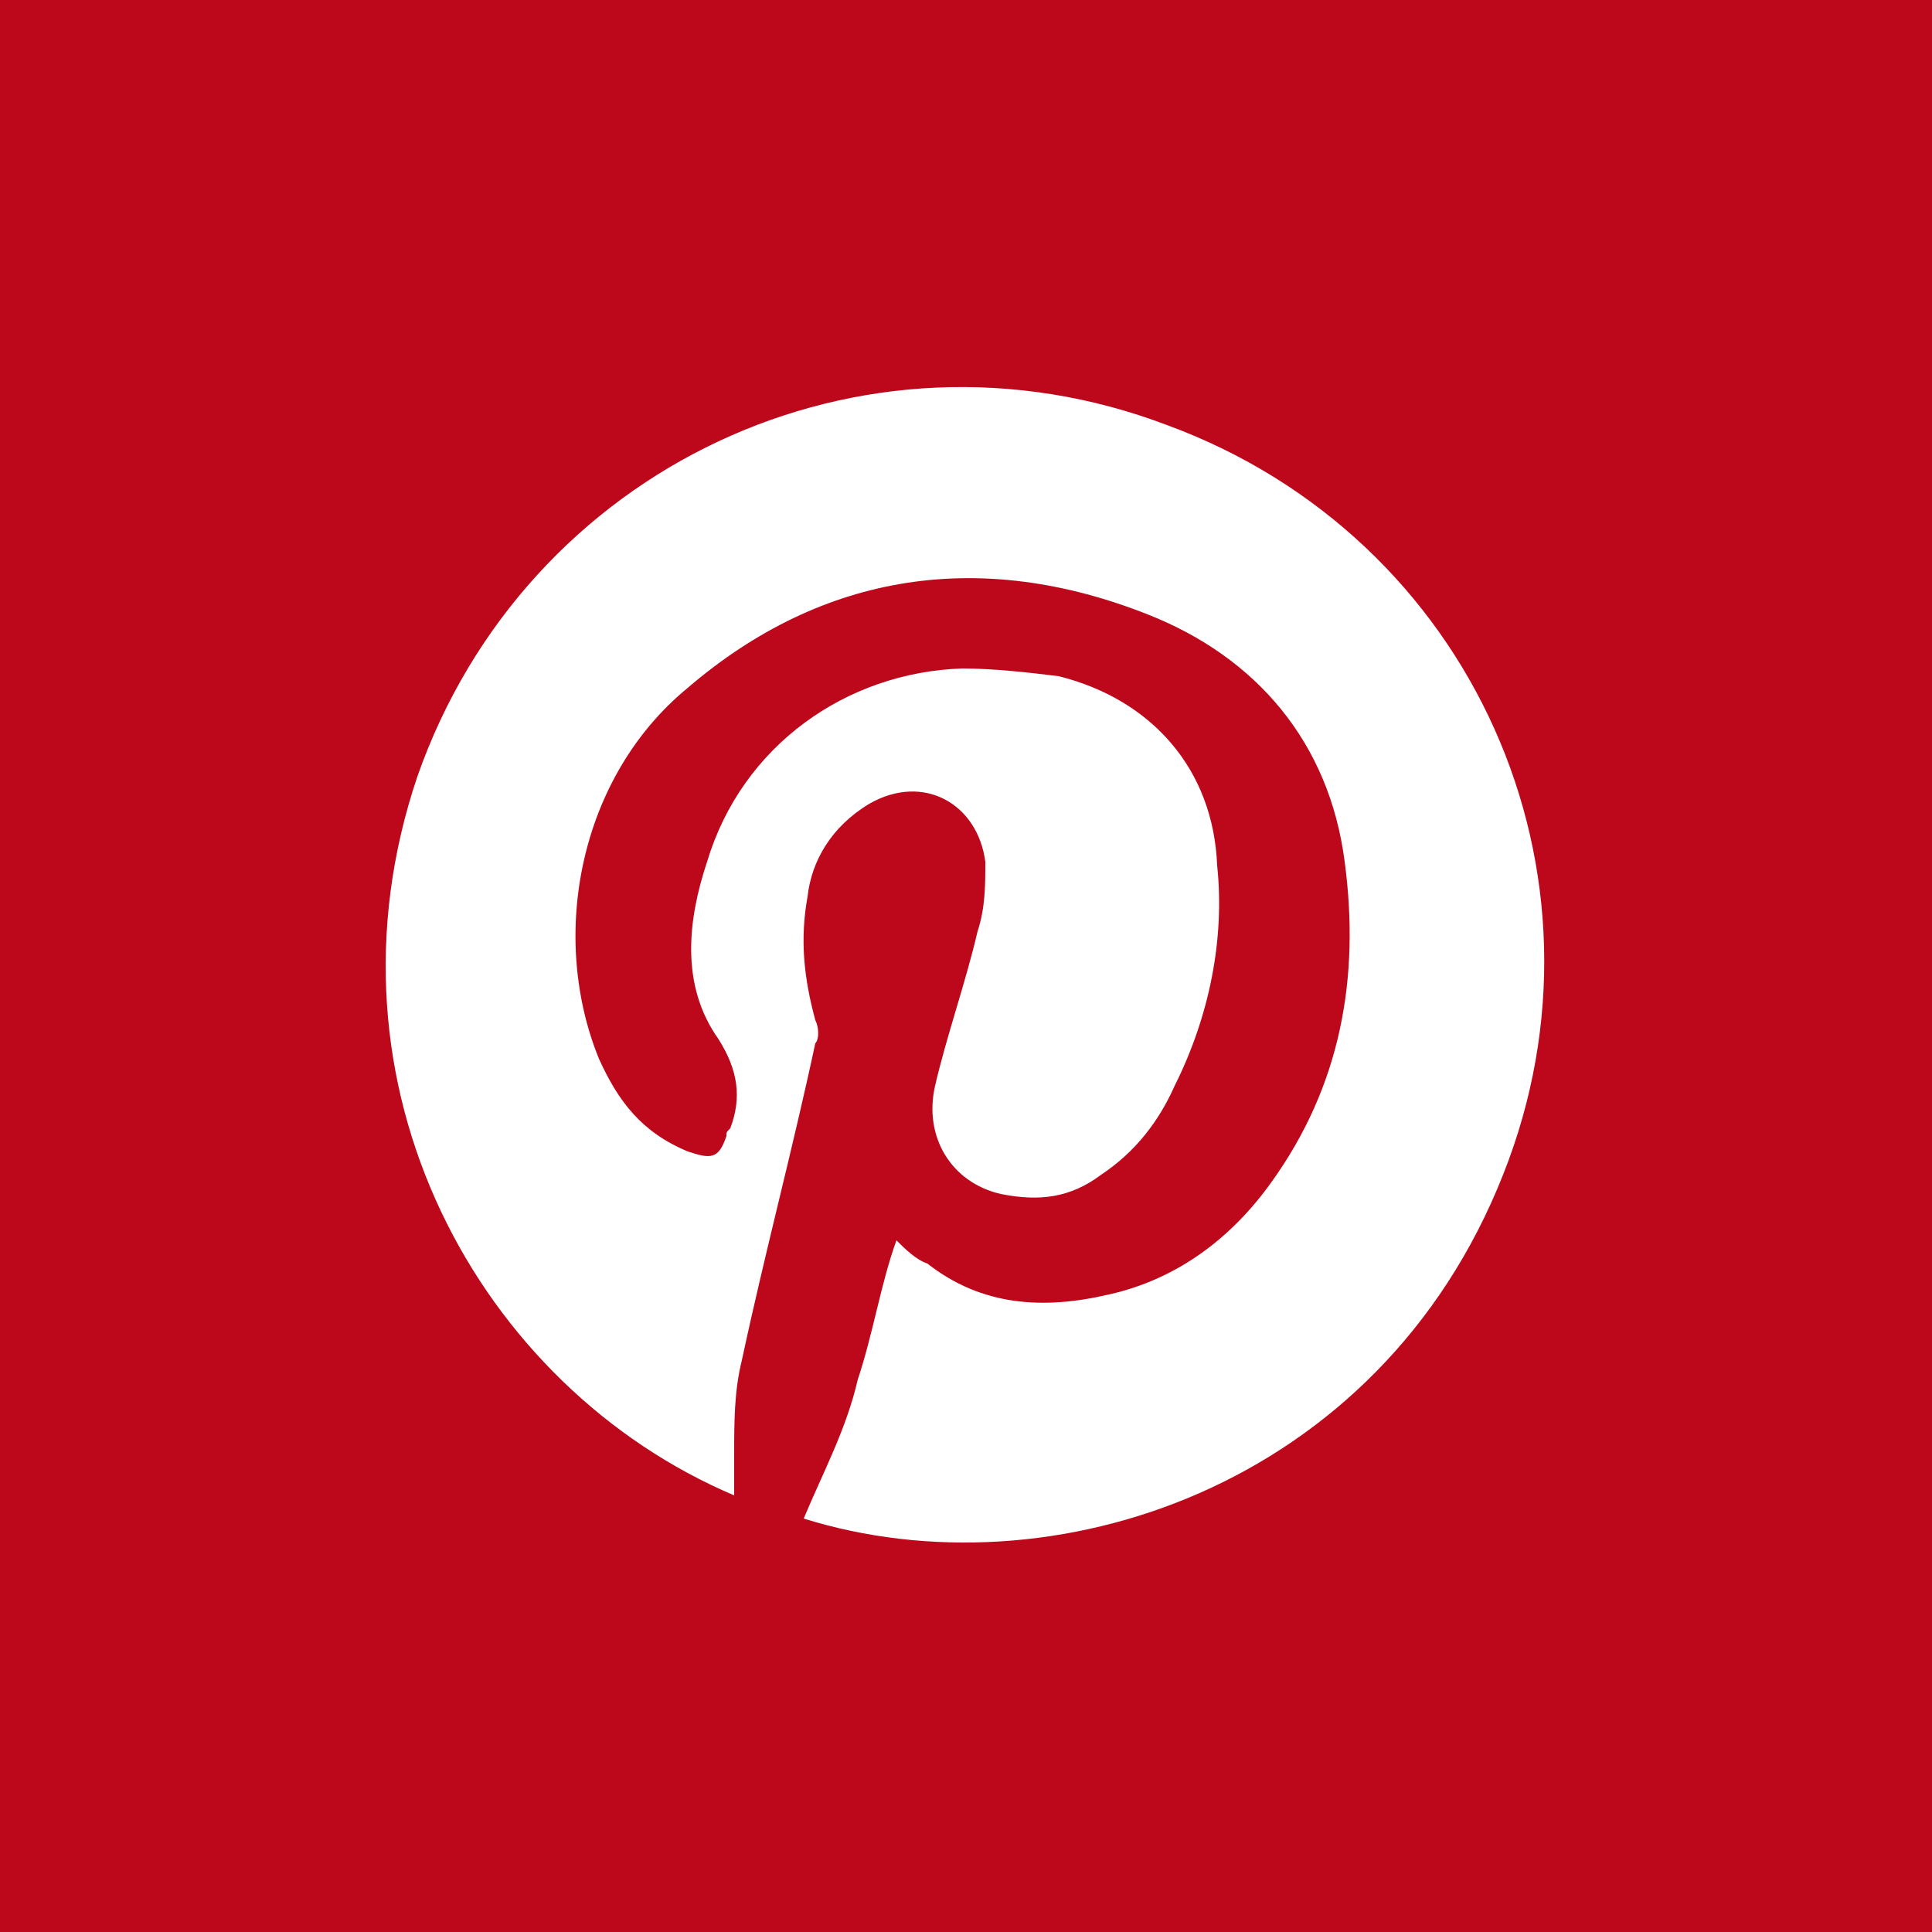 <?xml version="1.0" encoding="utf-8"?>
<!-- Generator: Adobe Illustrator 23.0.0, SVG Export Plug-In . SVG Version: 6.00 Build 0)  -->
<svg version="1.0" id="Capa_1" xmlns="http://www.w3.org/2000/svg" xmlns:xlink="http://www.w3.org/1999/xlink" x="0px" y="0px"
	 viewBox="0 0 50 50" enable-background="new 0 0 50 50" xml:space="preserve">
<rect fill="#BD081C" width="50" height="50"/>
<path fill="#FFFFFF" d="M19,38.7c-6.6-2.8-10.9-10.6-8.2-18.6C13.6,12.1,22.3,8,30.2,11c7.9,2.9,11.8,11.6,8.7,19.4
	c-3.2,8.1-11.7,10.9-18.1,8.9c0.5-1.2,1.1-2.3,1.4-3.6c0.4-1.2,0.6-2.5,1-3.6c0.2,0.2,0.5,0.5,0.8,0.6c1.4,1.1,3,1.2,4.7,0.8
	c1.8-0.4,3.2-1.5,4.2-2.9c1.8-2.5,2.3-5.3,1.9-8.3c-0.4-3.1-2.3-5.3-5.1-6.4c-4.3-1.7-8.4-1.1-11.9,1.9c-2.8,2.3-3.6,6.4-2.3,9.6
	c0.5,1.1,1.1,1.9,2.3,2.4c0.6,0.2,0.8,0.2,1-0.4c0-0.1,0-0.1,0.1-0.2c0.3-0.8,0.2-1.5-0.3-2.3c-1-1.4-0.8-3.1-0.3-4.6
	c0.9-3,3.6-4.9,6.6-5c0.8,0,1.7,0.1,2.5,0.2c2.4,0.6,4,2.4,4.1,4.9c0.2,1.9-0.2,3.9-1.1,5.7c-0.4,0.9-1,1.7-1.9,2.3
	c-0.8,0.6-1.6,0.7-2.6,0.5c-1.3-0.3-2-1.5-1.7-2.8c0.3-1.3,0.8-2.7,1.1-4c0.2-0.6,0.2-1.2,0.2-1.8c-0.2-1.5-1.6-2.3-3-1.5
	c-1,0.6-1.5,1.5-1.6,2.4c-0.2,1.1-0.1,2.1,0.2,3.2c0.1,0.2,0.1,0.5,0,0.6c-0.6,2.8-1.3,5.4-1.9,8.2c-0.2,0.8-0.2,1.6-0.2,2.5
	C19,38.4,19,38.5,19,38.7z"/>
</svg>
